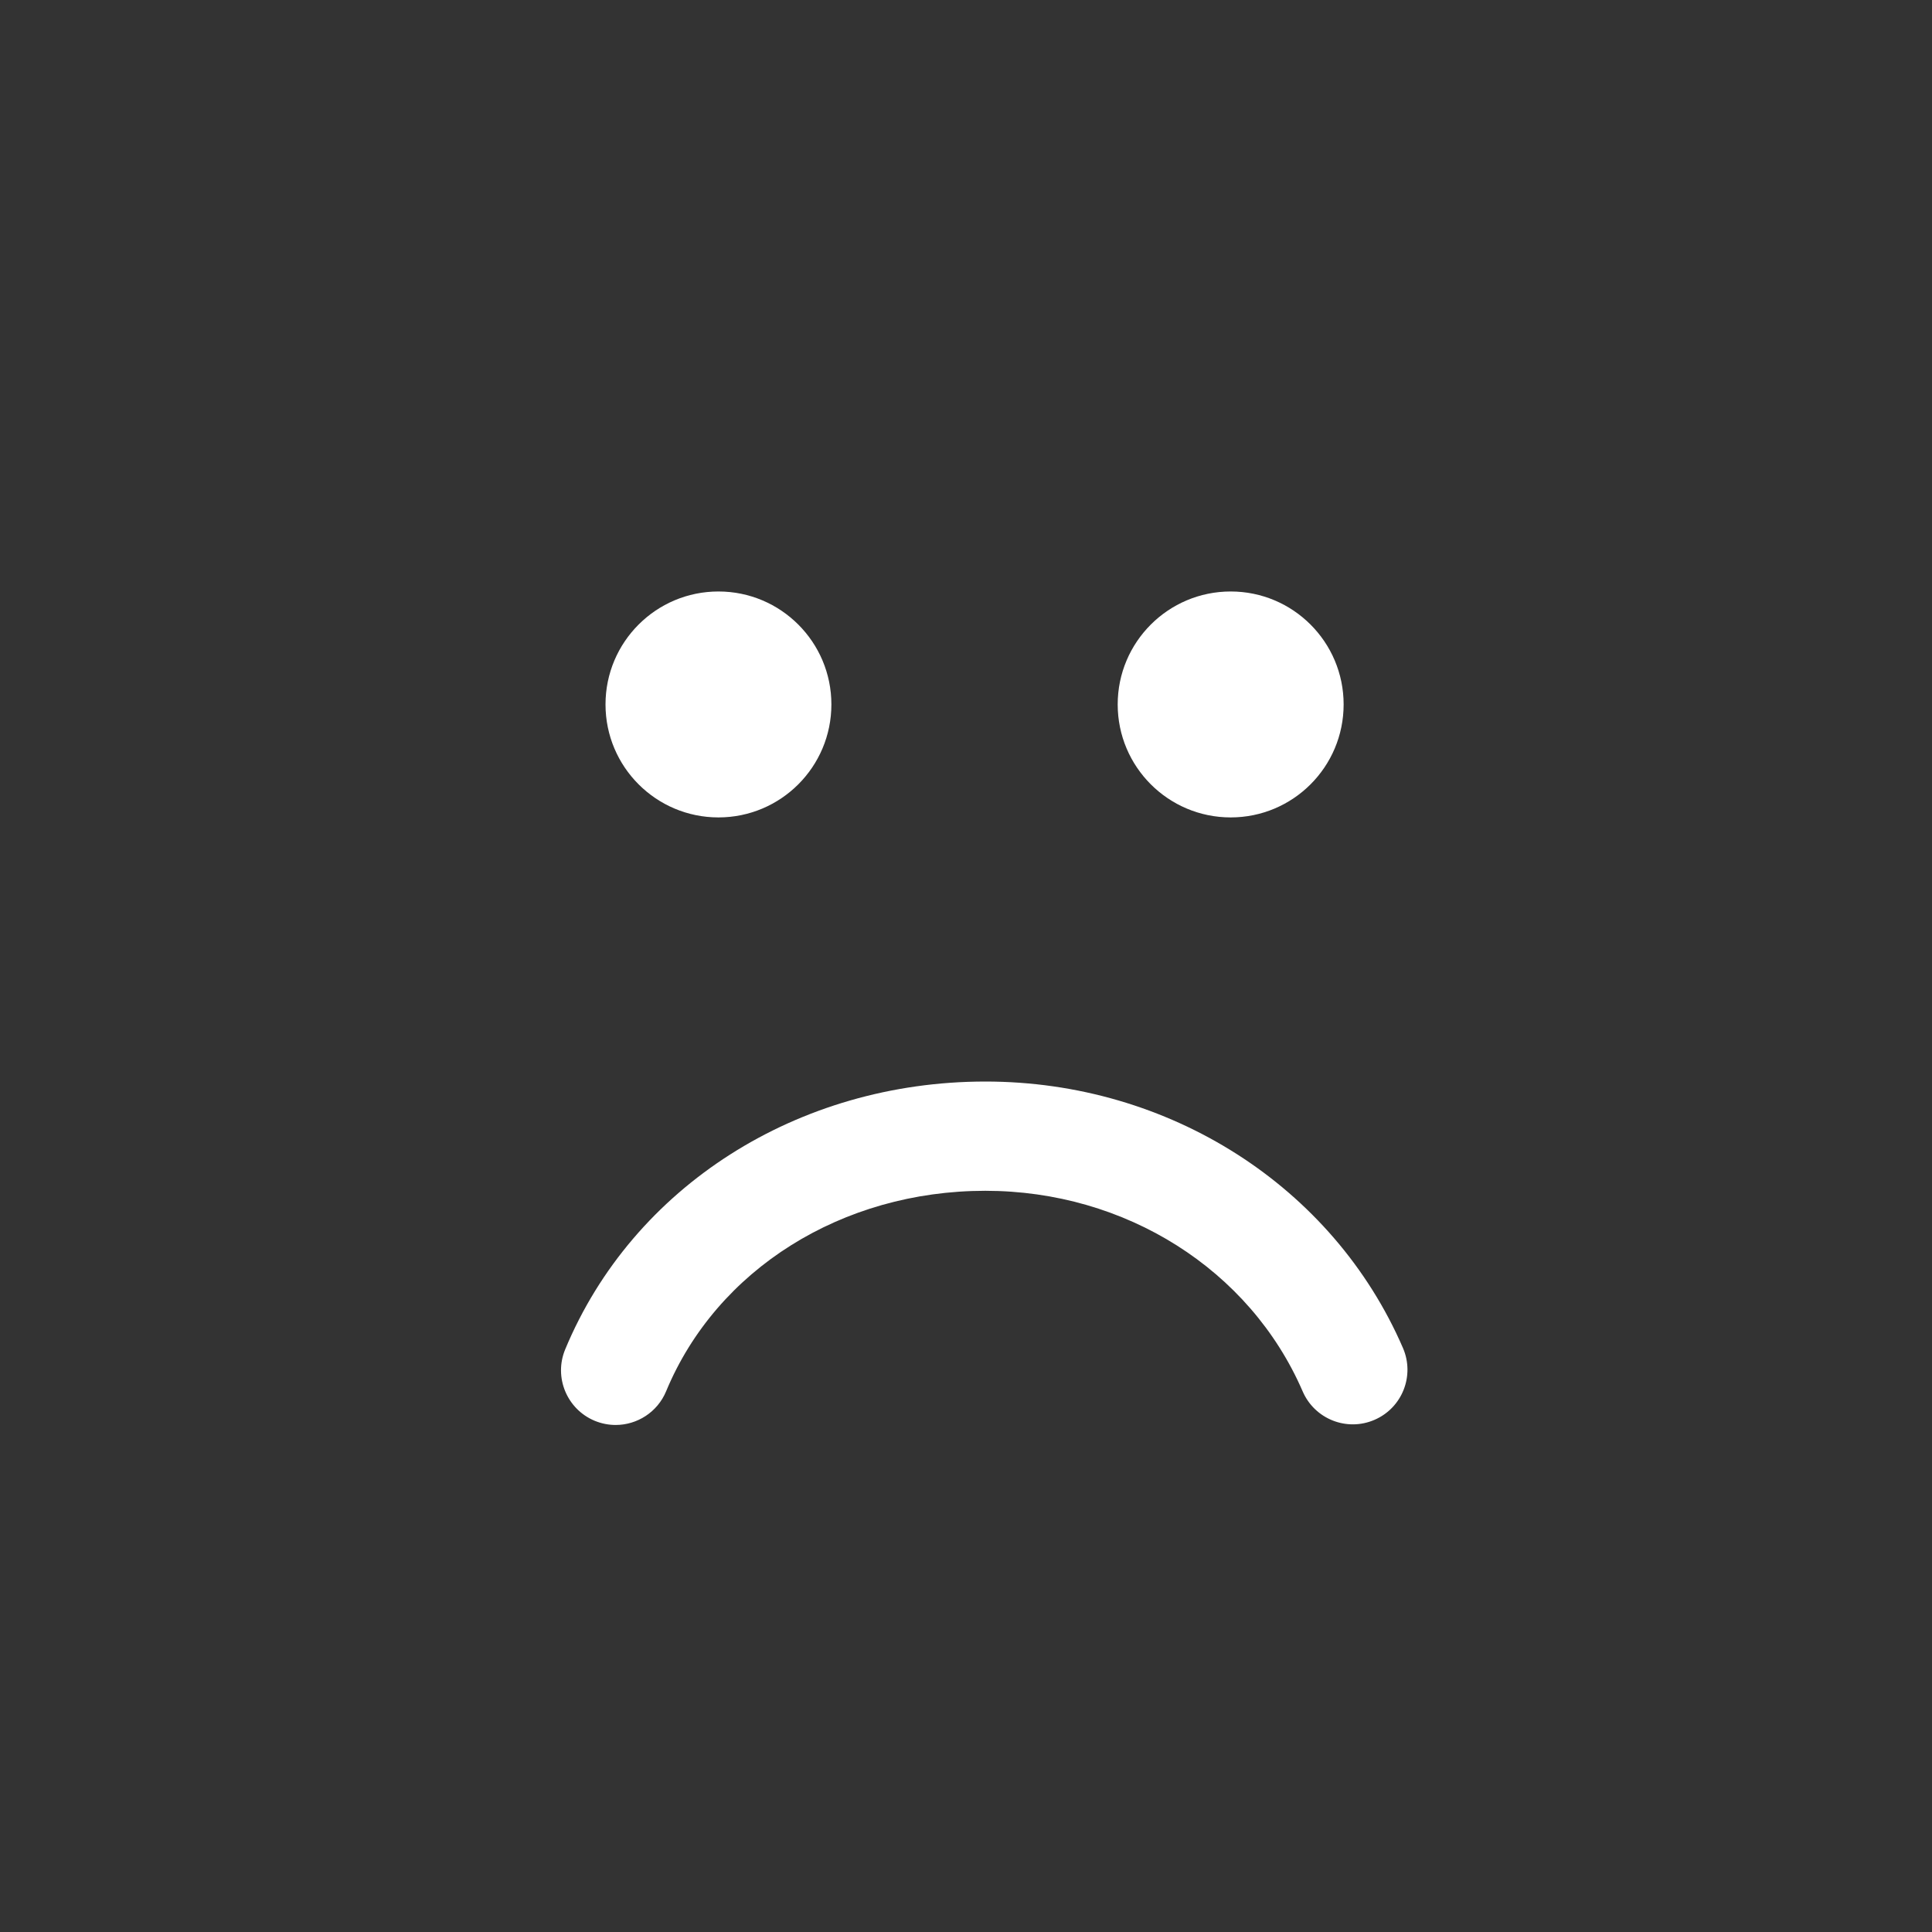 <?xml version="1.0" encoding="utf-8"?>
<!-- Generator: Adobe Illustrator 16.0.0, SVG Export Plug-In . SVG Version: 6.00 Build 0)  -->
<!DOCTYPE svg PUBLIC "-//W3C//DTD SVG 1.1//EN" "http://www.w3.org/Graphics/SVG/1.1/DTD/svg11.dtd">
<svg version="1.1" id="Capa_1" xmlns="http://www.w3.org/2000/svg" xmlns:xlink="http://www.w3.org/1999/xlink" x="0px" y="0px"
	 width="106.059px" height="106.059px" viewBox="0 0 106.059 106.059" enable-background="new 0 0 106.059 106.059"
	 xml:space="preserve">
<rect x="0" y="0" width="106.059" height="106.059" fill="#333333" stroke="none"/>
<g>
	<path fill="#fff" d="M15.517,90.547 M84.759,21.302 M21.302,21.3 M84.757,84.758 M77.017,74.001c0.658,1.521-0.042,3.286-1.562,3.942
		c-1.521,0.66-3.286-0.042-3.944-1.562C68.618,69.693,61.781,65.37,54.09,65.37c-7.868,0-14.747,4.318-17.522,11.004
		c-0.479,1.153-1.596,1.851-2.771,1.851c-0.384,0-0.773-0.074-1.15-0.229c-1.529-0.637-2.255-2.393-1.62-3.921
		c3.71-8.933,12.765-14.703,23.063-14.703C64.174,59.371,73.174,65.113,77.017,74.001z M33.24,38.671c0-3.424,2.776-6.201,6.2-6.201
		c3.423,0,6.2,2.776,6.2,6.201c0,3.426-2.777,6.202-6.2,6.202C36.017,44.873,33.24,42.097,33.24,38.671z M61.357,38.671
		c0-3.424,2.779-6.201,6.203-6.201c3.423,0,6.2,2.776,6.2,6.201c0,3.426-2.776,6.202-6.2,6.202S61.357,42.097,61.357,38.671z"/>
</g>
</svg>
